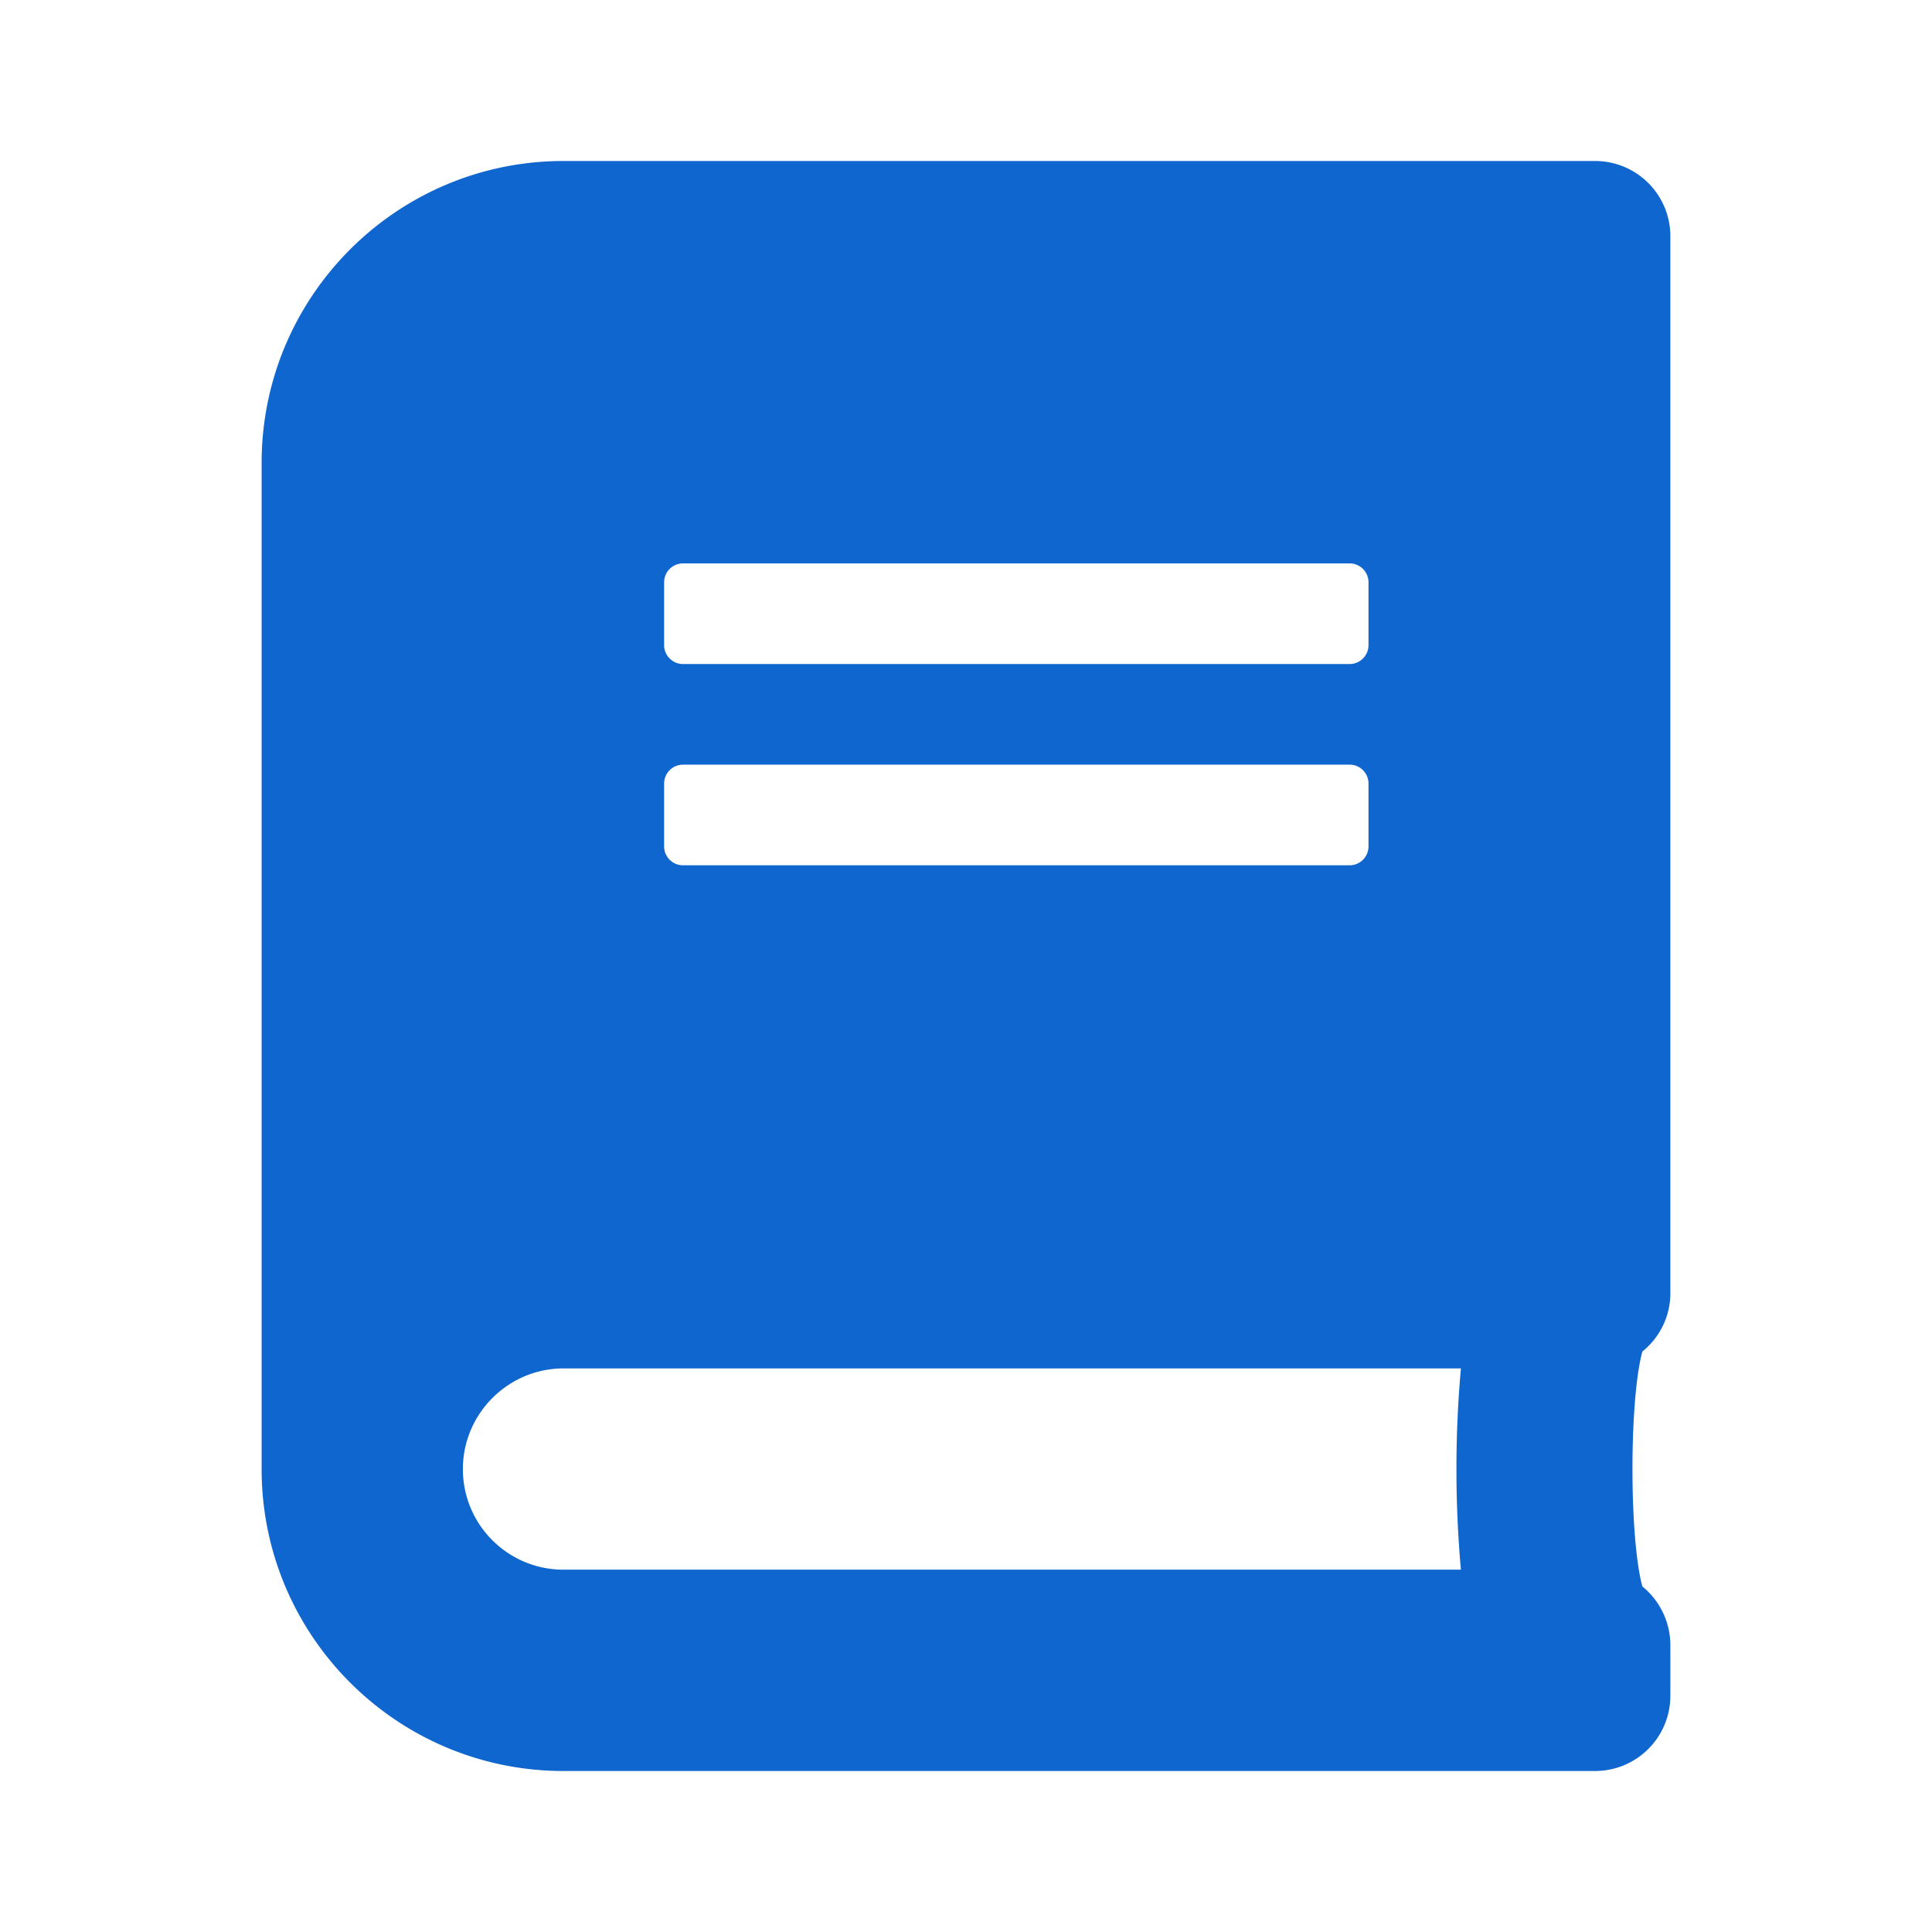 <svg width="24" height="24" fill="none" xmlns="http://www.w3.org/2000/svg">
    <path d="M20.75 16.063V2.938A.935.935 0 0 0 19.812 2H7C4.93 2 3.25 3.68 3.25 5.75v12.5C3.25 20.32 4.93 22 7 22h12.813c.519 0 .937-.418.937-.938v-.625a.945.945 0 0 0-.348-.73c-.164-.602-.164-2.316 0-2.918a.93.93 0 0 0 .348-.727zM8.25 7.233c0-.129.105-.234.234-.234h8.282c.129 0 .234.105.234.234v.782a.235.235 0 0 1-.234.234H8.484a.235.235 0 0 1-.234-.234v-.782zm0 2.5c0-.129.105-.234.234-.234h8.282c.129 0 .234.105.234.234v.782a.235.235 0 0 1-.234.234H8.484a.235.235 0 0 1-.234-.234v-.782zm9.898 9.766H7c-.691 0-1.25-.559-1.25-1.25 0-.688.563-1.25 1.25-1.25h11.148a14.066 14.066 0 0 0 0 2.5z" fill="#0F66CE"/>
</svg>
